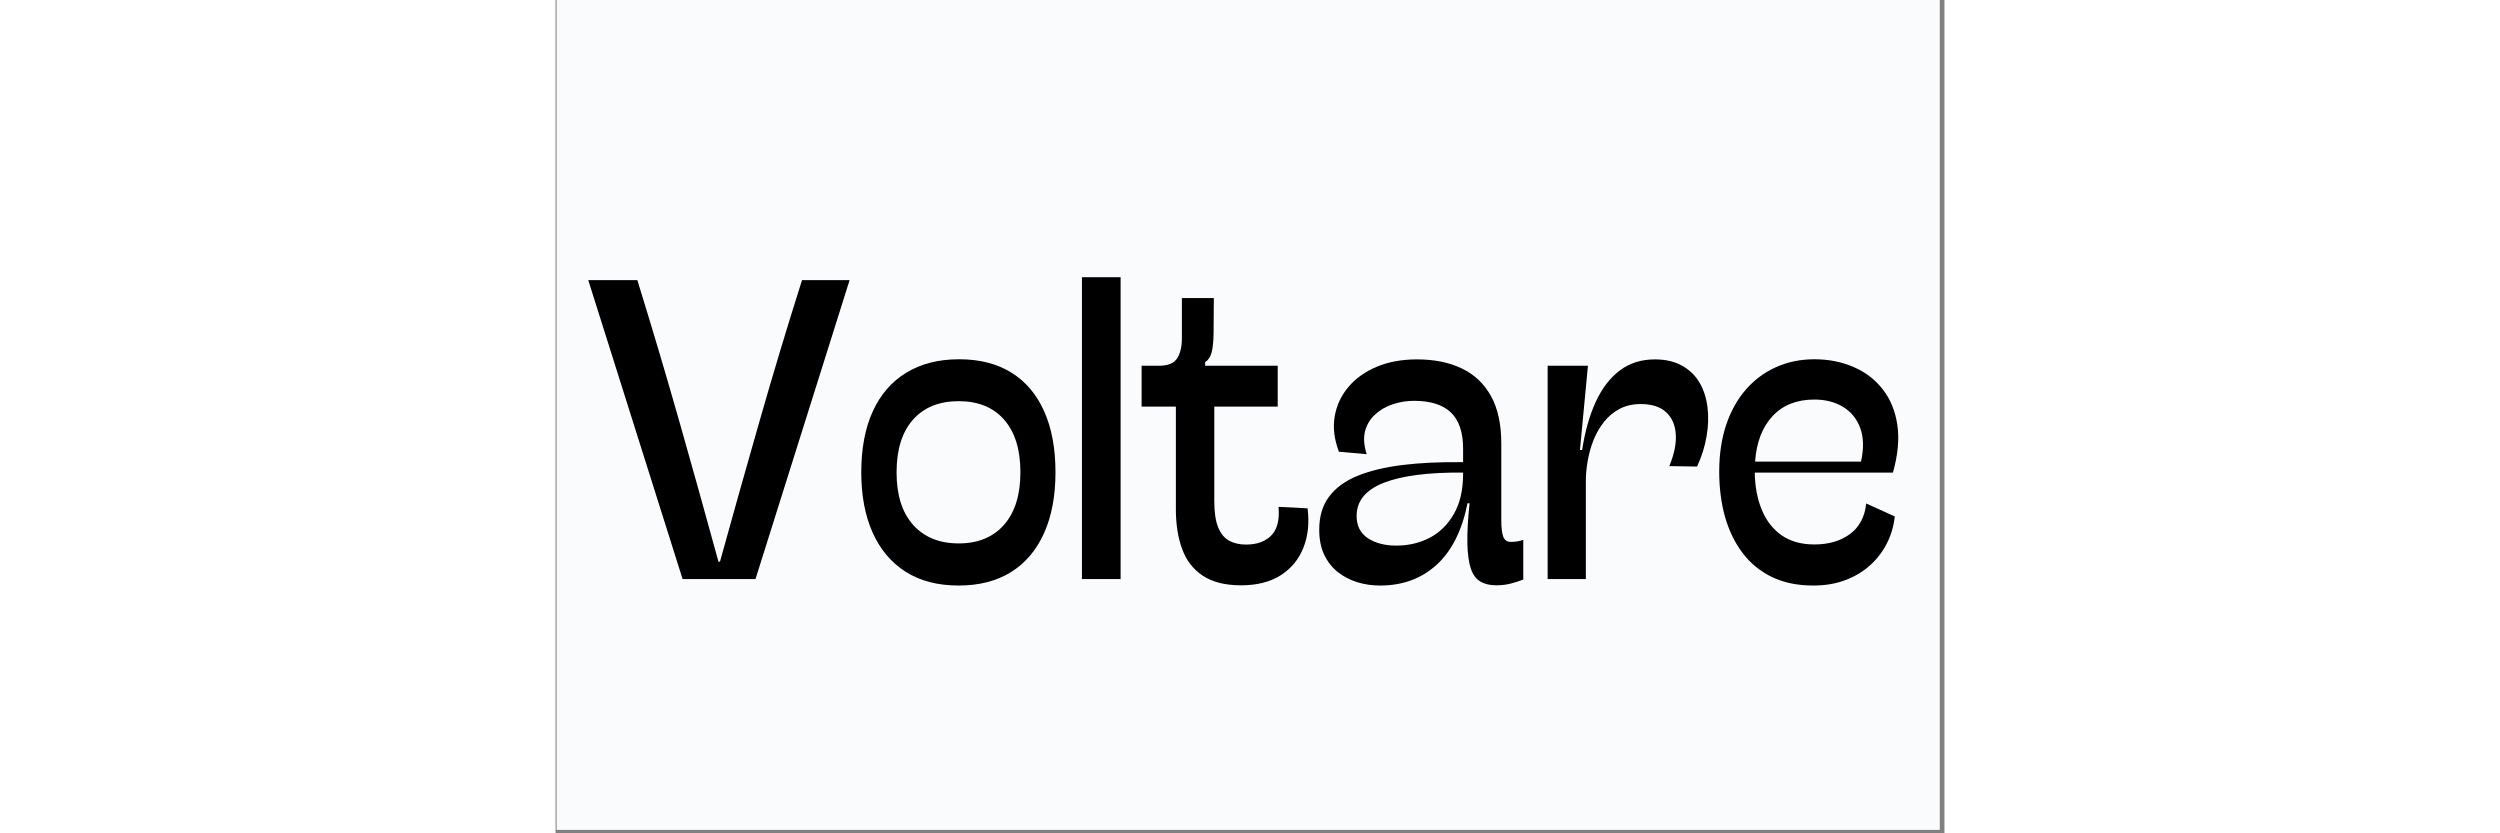 <svg xmlns="http://www.w3.org/2000/svg" xmlns:xlink="http://www.w3.org/1999/xlink" width="150" zoomAndPan="magnify" viewBox="0 0 187.5 112.5" height="50" preserveAspectRatio="xMidYMid meet" version="1.0"><rect x="0" y="0" width="187.5" height="112.5" fill="#808080" stroke="none"/><defs><g/><clipPath id="a2574a32c9"><path d="M 0.164 0 L 186.836 0 L 186.836 112.004 L 0.164 112.004 Z M 0.164 0 " clip-rule="nonzero"/></clipPath></defs><g clip-path="url(#a2574a32c9)"><path fill="#ffffff" d="M 0.164 0 L 186.836 0 L 186.836 112.004 L 0.164 112.004 Z M 0.164 0 " fill-opacity="1" fill-rule="nonzero"/><path fill="#fafbfc" d="M 0.164 0 L 186.836 0 L 186.836 112.004 L 0.164 112.004 Z M 0.164 0 " fill-opacity="1" fill-rule="nonzero"/></g><g fill="#000000" fill-opacity="1"><g transform="translate(3.962, 78.173)"><g><path d="M 13.188 0 L 0.453 -40.359 L 7.078 -40.359 C 9.023 -34.078 10.91 -27.734 12.734 -21.328 C 14.555 -14.922 16.32 -8.594 18.031 -2.344 L 18.234 -2.344 C 19.961 -8.594 21.742 -14.922 23.578 -21.328 C 25.41 -27.734 27.32 -34.078 29.312 -40.359 L 35.734 -40.359 L 23.031 0 Z M 13.188 0 "/></g></g></g><g fill="#000000" fill-opacity="1"><g transform="translate(40.146, 78.173)"><g><path d="M 14.266 0.875 C 11.441 0.875 9.051 0.25 7.094 -1 C 5.145 -2.25 3.66 -4.02 2.641 -6.312 C 1.629 -8.602 1.125 -11.301 1.125 -14.406 C 1.125 -17.633 1.645 -20.383 2.688 -22.656 C 3.727 -24.926 5.234 -26.66 7.203 -27.859 C 9.18 -29.066 11.562 -29.672 14.344 -29.672 C 17.125 -29.672 19.477 -29.066 21.406 -27.859 C 23.332 -26.66 24.801 -24.926 25.812 -22.656 C 26.832 -20.383 27.344 -17.633 27.344 -14.406 C 27.344 -11.188 26.82 -8.438 25.781 -6.156 C 24.75 -3.875 23.258 -2.129 21.312 -0.922 C 19.375 0.273 17.023 0.875 14.266 0.875 Z M 14.281 -4.812 C 16.875 -4.812 18.91 -5.645 20.391 -7.312 C 21.867 -8.988 22.609 -11.363 22.609 -14.438 C 22.609 -17.477 21.879 -19.832 20.422 -21.5 C 18.961 -23.176 16.914 -24.016 14.281 -24.016 C 11.633 -24.016 9.57 -23.176 8.094 -21.5 C 6.625 -19.832 5.891 -17.469 5.891 -14.406 C 5.891 -11.352 6.633 -8.988 8.125 -7.312 C 9.625 -5.645 11.676 -4.812 14.281 -4.812 Z M 14.281 -4.812 "/></g></g></g><g fill="#000000" fill-opacity="1"><g transform="translate(68.609, 78.173)"><g><path d="M 7.672 0 L 2.453 0 L 2.453 -40.75 L 7.672 -40.75 Z M 7.672 0 "/></g></g></g><g fill="#000000" fill-opacity="1"><g transform="translate(78.726, 78.173)"><g><path d="M 18.875 -9.75 L 22.797 -9.547 C 23.047 -7.578 22.859 -5.805 22.234 -4.234 C 21.617 -2.672 20.598 -1.43 19.172 -0.516 C 17.754 0.391 15.969 0.844 13.812 0.844 C 11.688 0.844 9.973 0.414 8.672 -0.438 C 7.379 -1.289 6.445 -2.488 5.875 -4.031 C 5.301 -5.57 5.016 -7.375 5.016 -9.438 L 5.016 -23.281 L 0.391 -23.281 L 0.391 -28.797 L 2.734 -28.797 C 3.922 -28.797 4.734 -29.117 5.172 -29.766 C 5.609 -30.422 5.828 -31.348 5.828 -32.547 L 5.828 -37.938 L 10.141 -37.938 C 10.141 -36 10.129 -34.445 10.109 -33.281 C 10.098 -32.113 10.008 -31.223 9.844 -30.609 C 9.688 -30.004 9.395 -29.562 8.969 -29.281 L 8.969 -28.797 L 18.766 -28.797 L 18.766 -23.281 L 10.203 -23.281 L 10.203 -10.516 C 10.203 -9.004 10.379 -7.82 10.734 -6.969 C 11.086 -6.113 11.582 -5.516 12.219 -5.172 C 12.863 -4.828 13.617 -4.656 14.484 -4.656 C 15.93 -4.656 17.062 -5.055 17.875 -5.859 C 18.695 -6.672 19.031 -7.969 18.875 -9.75 Z M 18.875 -9.75 "/></g></g></g><g fill="#000000" fill-opacity="1"><g transform="translate(101.862, 78.173)"><g><path d="M 27.078 -5.016 C 27.723 -5.016 28.289 -5.109 28.781 -5.297 L 28.781 0.062 C 28.301 0.258 27.754 0.438 27.141 0.594 C 26.535 0.758 25.867 0.844 25.141 0.844 C 24.273 0.844 23.555 0.672 22.984 0.328 C 22.41 -0.004 21.984 -0.582 21.703 -1.406 C 21.422 -2.238 21.266 -3.375 21.234 -4.812 C 21.203 -6.25 21.301 -8.055 21.531 -10.234 L 21.25 -10.234 C 20.52 -6.566 19.129 -3.797 17.078 -1.922 C 15.023 -0.055 12.477 0.875 9.438 0.875 C 8.363 0.875 7.336 0.723 6.359 0.422 C 5.391 0.117 4.52 -0.332 3.75 -0.938 C 2.977 -1.551 2.363 -2.332 1.906 -3.281 C 1.457 -4.227 1.234 -5.359 1.234 -6.672 C 1.234 -8.461 1.676 -9.945 2.562 -11.125 C 3.445 -12.312 4.727 -13.25 6.406 -13.938 C 8.094 -14.625 10.133 -15.113 12.531 -15.406 C 14.926 -15.695 17.633 -15.82 20.656 -15.781 L 20.656 -17.594 C 20.656 -19.82 20.102 -21.457 19 -22.5 C 17.906 -23.539 16.25 -24.062 14.031 -24.062 C 13.039 -24.062 12.082 -23.906 11.156 -23.594 C 10.238 -23.289 9.445 -22.832 8.781 -22.219 C 8.113 -21.613 7.66 -20.863 7.422 -19.969 C 7.191 -19.07 7.266 -18.035 7.641 -16.859 L 3.891 -17.188 C 3.266 -18.844 3.07 -20.414 3.312 -21.906 C 3.562 -23.406 4.172 -24.734 5.141 -25.891 C 6.109 -27.055 7.379 -27.973 8.953 -28.641 C 10.535 -29.316 12.363 -29.656 14.438 -29.656 C 16.758 -29.656 18.77 -29.25 20.469 -28.438 C 22.176 -27.625 23.492 -26.379 24.422 -24.703 C 25.348 -23.035 25.812 -20.898 25.812 -18.297 L 25.812 -7.969 C 25.812 -7 25.895 -6.266 26.062 -5.766 C 26.238 -5.266 26.578 -5.016 27.078 -5.016 Z M 11.641 -4.516 C 13.273 -4.516 14.77 -4.863 16.125 -5.562 C 17.488 -6.27 18.582 -7.344 19.406 -8.781 C 20.238 -10.219 20.656 -12.023 20.656 -14.203 L 20.656 -14.375 C 15.977 -14.414 12.41 -13.957 9.953 -13 C 7.504 -12.039 6.281 -10.547 6.281 -8.516 C 6.281 -7.191 6.785 -6.191 7.797 -5.516 C 8.816 -4.848 10.098 -4.516 11.641 -4.516 Z M 11.641 -4.516 "/></g></g></g><g fill="#000000" fill-opacity="1"><g transform="translate(131.48, 78.173)"><g><path d="M 7.609 0 L 2.453 0 L 2.453 -28.797 L 7.891 -28.797 L 6.812 -17.422 L 7.109 -17.422 C 7.492 -19.922 8.102 -22.082 8.938 -23.906 C 9.781 -25.738 10.863 -27.156 12.188 -28.156 C 13.508 -29.156 15.094 -29.656 16.938 -29.656 C 18.383 -29.656 19.609 -29.367 20.609 -28.797 C 21.617 -28.234 22.406 -27.469 22.969 -26.5 C 23.531 -25.531 23.883 -24.426 24.031 -23.188 C 24.188 -21.945 24.145 -20.641 23.906 -19.266 C 23.676 -17.898 23.25 -16.539 22.625 -15.188 L 18.875 -15.25 C 19.539 -16.844 19.832 -18.27 19.75 -19.531 C 19.676 -20.789 19.242 -21.785 18.453 -22.516 C 17.672 -23.254 16.523 -23.625 15.016 -23.625 C 13.93 -23.625 12.977 -23.406 12.156 -22.969 C 11.344 -22.539 10.645 -21.957 10.062 -21.219 C 9.477 -20.488 9.004 -19.664 8.641 -18.75 C 8.285 -17.844 8.023 -16.91 7.859 -15.953 C 7.691 -14.992 7.609 -14.082 7.609 -13.219 Z M 7.609 0 "/></g></g></g><g fill="#000000" fill-opacity="1"><g transform="translate(155.969, 78.173)"><g><path d="M 13.984 -4.672 C 15.91 -4.672 17.508 -5.141 18.781 -6.078 C 20.051 -7.023 20.781 -8.398 20.969 -10.203 L 24.828 -8.453 C 24.691 -7.191 24.348 -6.004 23.797 -4.891 C 23.242 -3.773 22.5 -2.785 21.562 -1.922 C 20.625 -1.055 19.504 -0.375 18.203 0.125 C 16.91 0.625 15.445 0.875 13.812 0.875 C 11.688 0.875 9.828 0.488 8.234 -0.281 C 6.648 -1.051 5.332 -2.129 4.281 -3.516 C 3.227 -4.91 2.438 -6.539 1.906 -8.406 C 1.383 -10.281 1.125 -12.316 1.125 -14.516 C 1.125 -16.848 1.438 -18.945 2.062 -20.812 C 2.695 -22.688 3.586 -24.281 4.734 -25.594 C 5.879 -26.906 7.234 -27.91 8.797 -28.609 C 10.367 -29.316 12.098 -29.672 13.984 -29.672 C 15.91 -29.672 17.672 -29.32 19.266 -28.625 C 20.867 -27.938 22.18 -26.93 23.203 -25.609 C 24.234 -24.297 24.891 -22.695 25.172 -20.812 C 25.453 -18.926 25.254 -16.781 24.578 -14.375 L 5.922 -14.375 C 5.953 -12.477 6.27 -10.801 6.875 -9.344 C 7.477 -7.883 8.367 -6.738 9.547 -5.906 C 10.734 -5.082 12.211 -4.672 13.984 -4.672 Z M 13.984 -24.234 C 11.598 -24.234 9.711 -23.488 8.328 -22 C 6.941 -20.52 6.156 -18.473 5.969 -15.859 L 20.266 -15.859 C 20.66 -17.648 20.625 -19.164 20.156 -20.406 C 19.695 -21.645 18.922 -22.594 17.828 -23.25 C 16.742 -23.906 15.461 -24.234 13.984 -24.234 Z M 13.984 -24.234 "/></g></g></g><g fill="#000000" fill-opacity="1"><g transform="translate(182.432, 78.173)"><g/></g></g></svg>